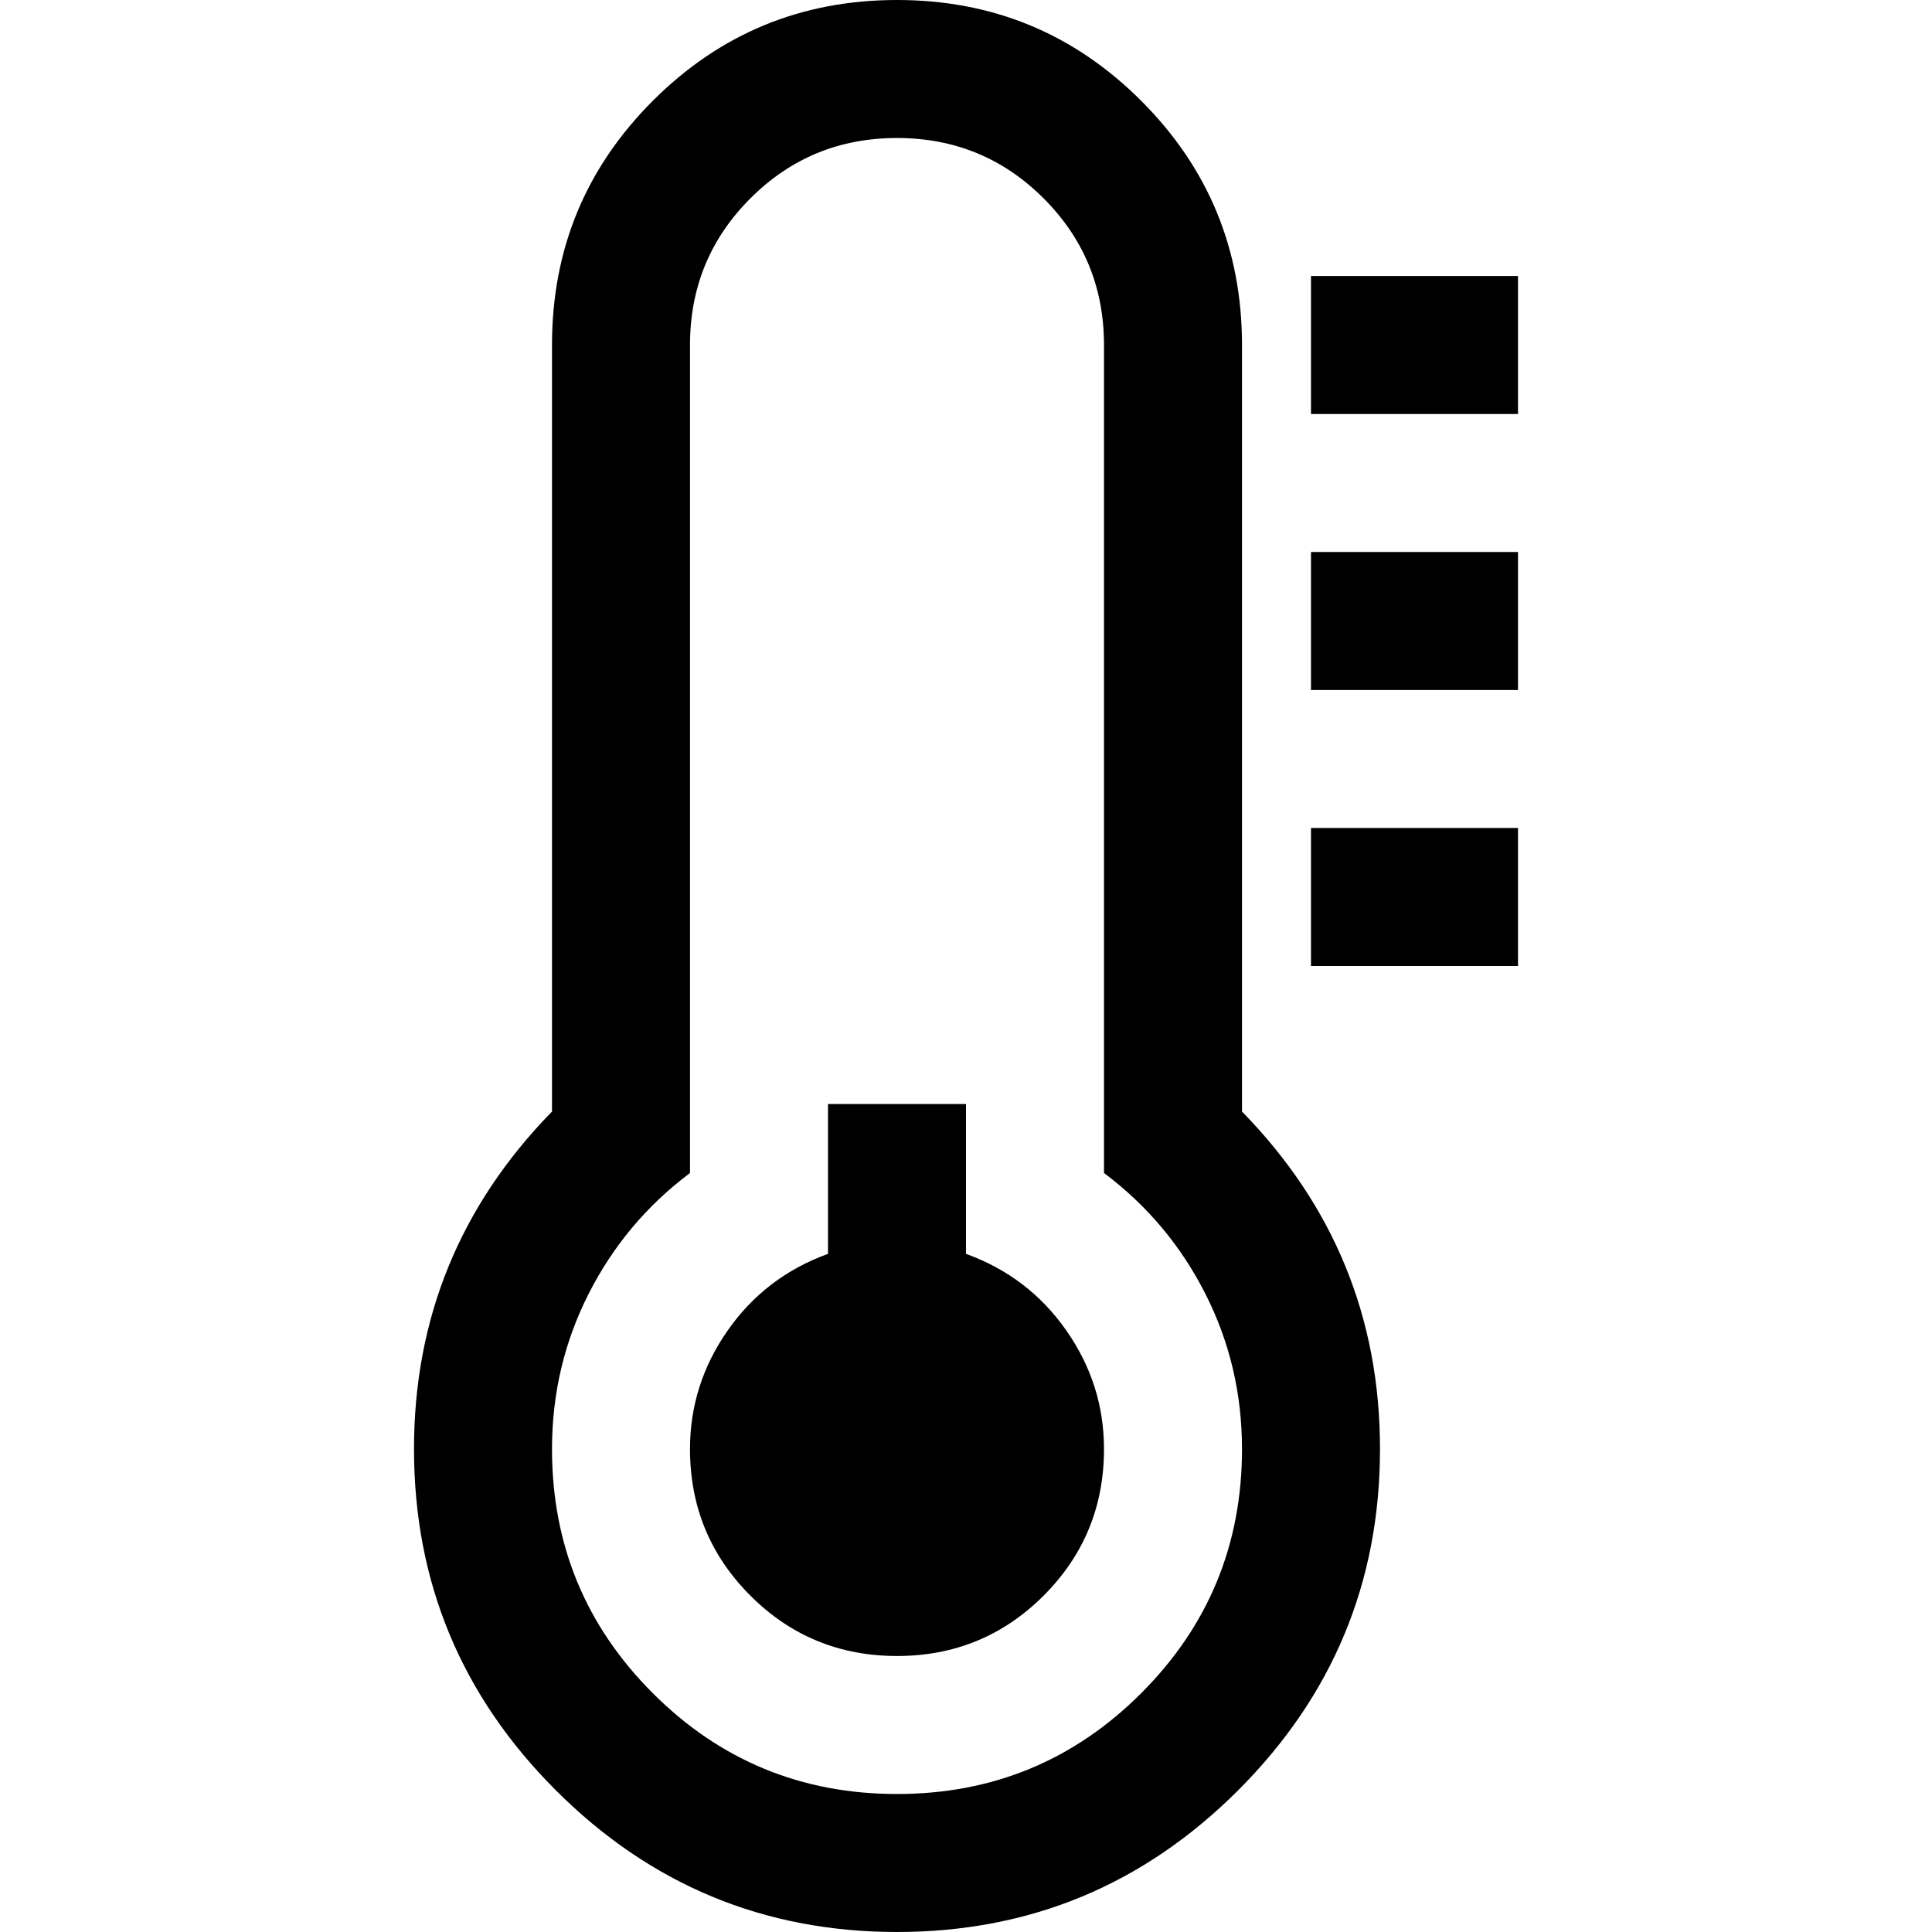 <svg width="1792" height="1792" viewBox="0 0 1792 1792" xmlns="http://www.w3.org/2000/svg"><path d="M1024 1344q0 80-56 136t-136 56-136-56-56-136q0-60 35-110t93-71v-139h128v139q58 21 93 71t35 110zm128 0q0-77-34-144t-94-112v-768q0-80-56-136t-136-56-136 56-56 136v768q-60 45-94 112t-34 144q0 133 93.5 226.5t226.5 93.5 226.5-93.5 93.5-226.5zm128 0q0 185-131.5 316.5t-316.5 131.5-316.5-131.5-131.5-316.5q0-182 128-313v-711q0-133 93.5-226.5t226.5-93.5 226.5 93.5 93.5 226.5v711q128 131 128 313zm128-576v128h-192v-128h192zm0-256v128h-192v-128h192zm0-256v128h-192v-128h192z"/></svg>
